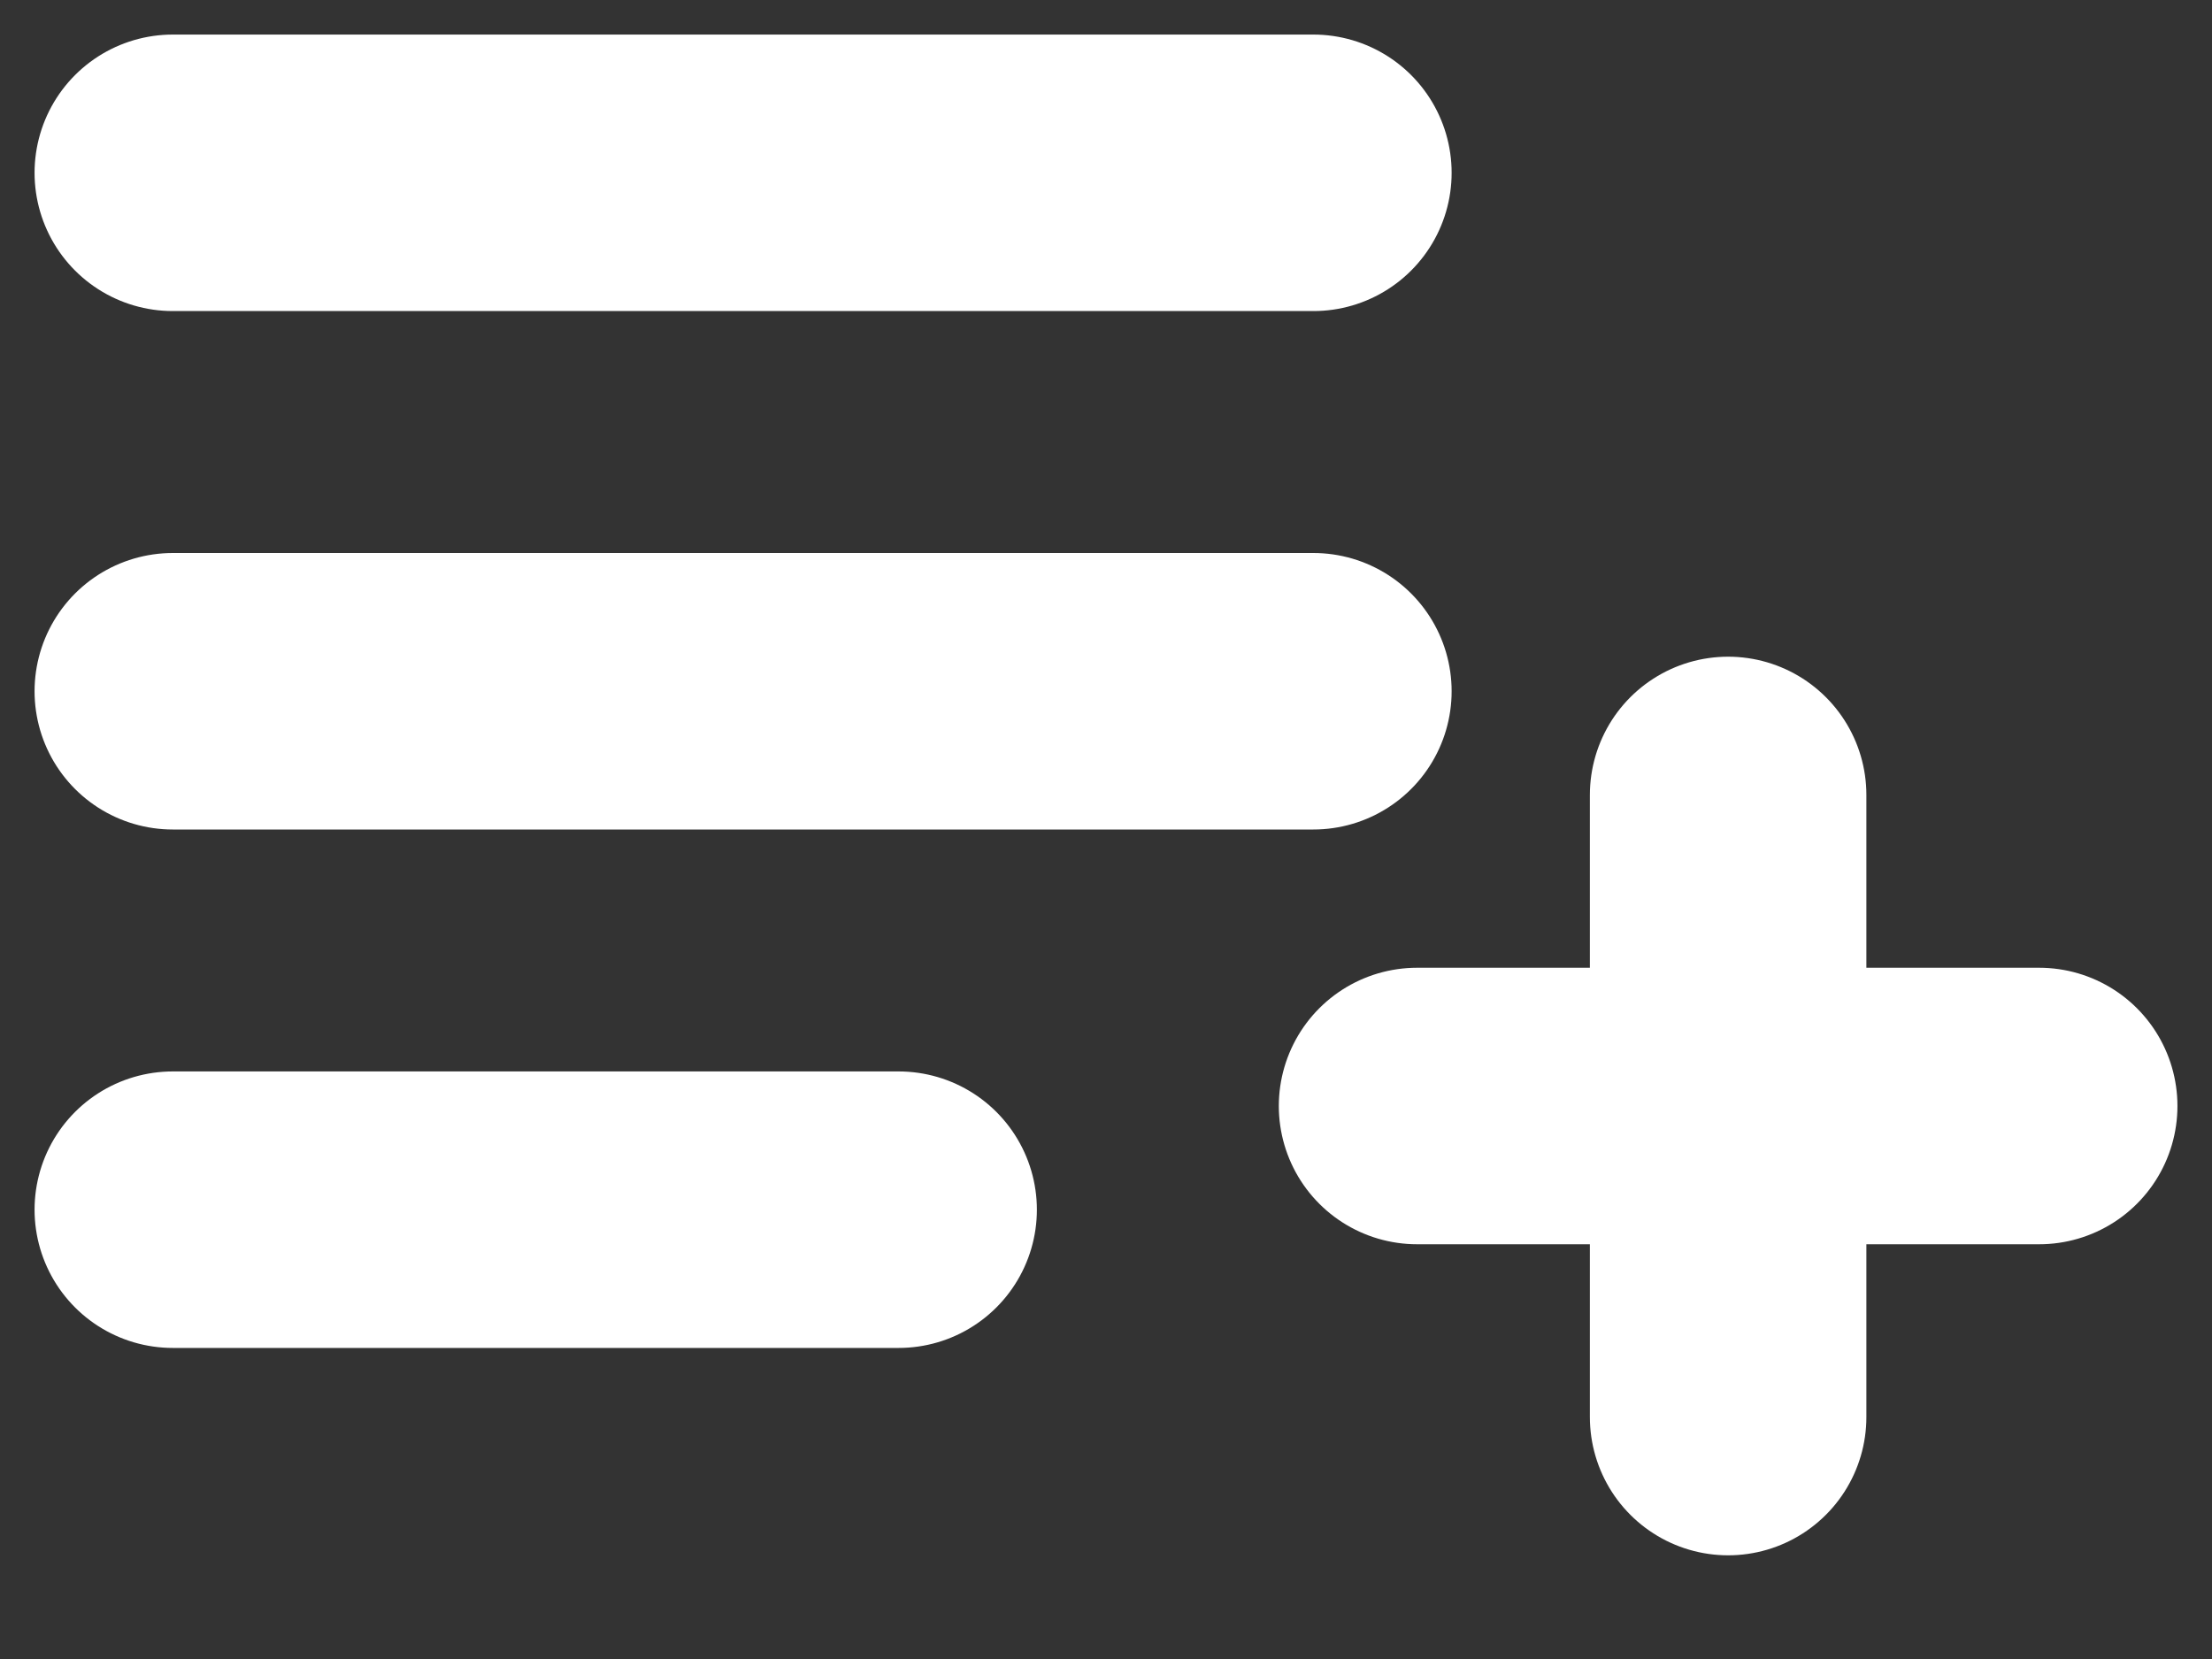 <svg width="16" height="12" viewBox="0 0 16 12" fill="none" xmlns="http://www.w3.org/2000/svg">
<rect x="0" y="0" width="16" height="12" fill="#333333" stroke="none"/>
<path d="M1.25 8.75H6.5M10.25 8H12.5M12.5 8H14.75M12.5 8V10.25M12.5 8V5.75M1.25 5H9.5M1.25 1.25H9.5" stroke="white" stroke-width="2" stroke-linecap="round" stroke-linejoin="round"/>
</svg>
